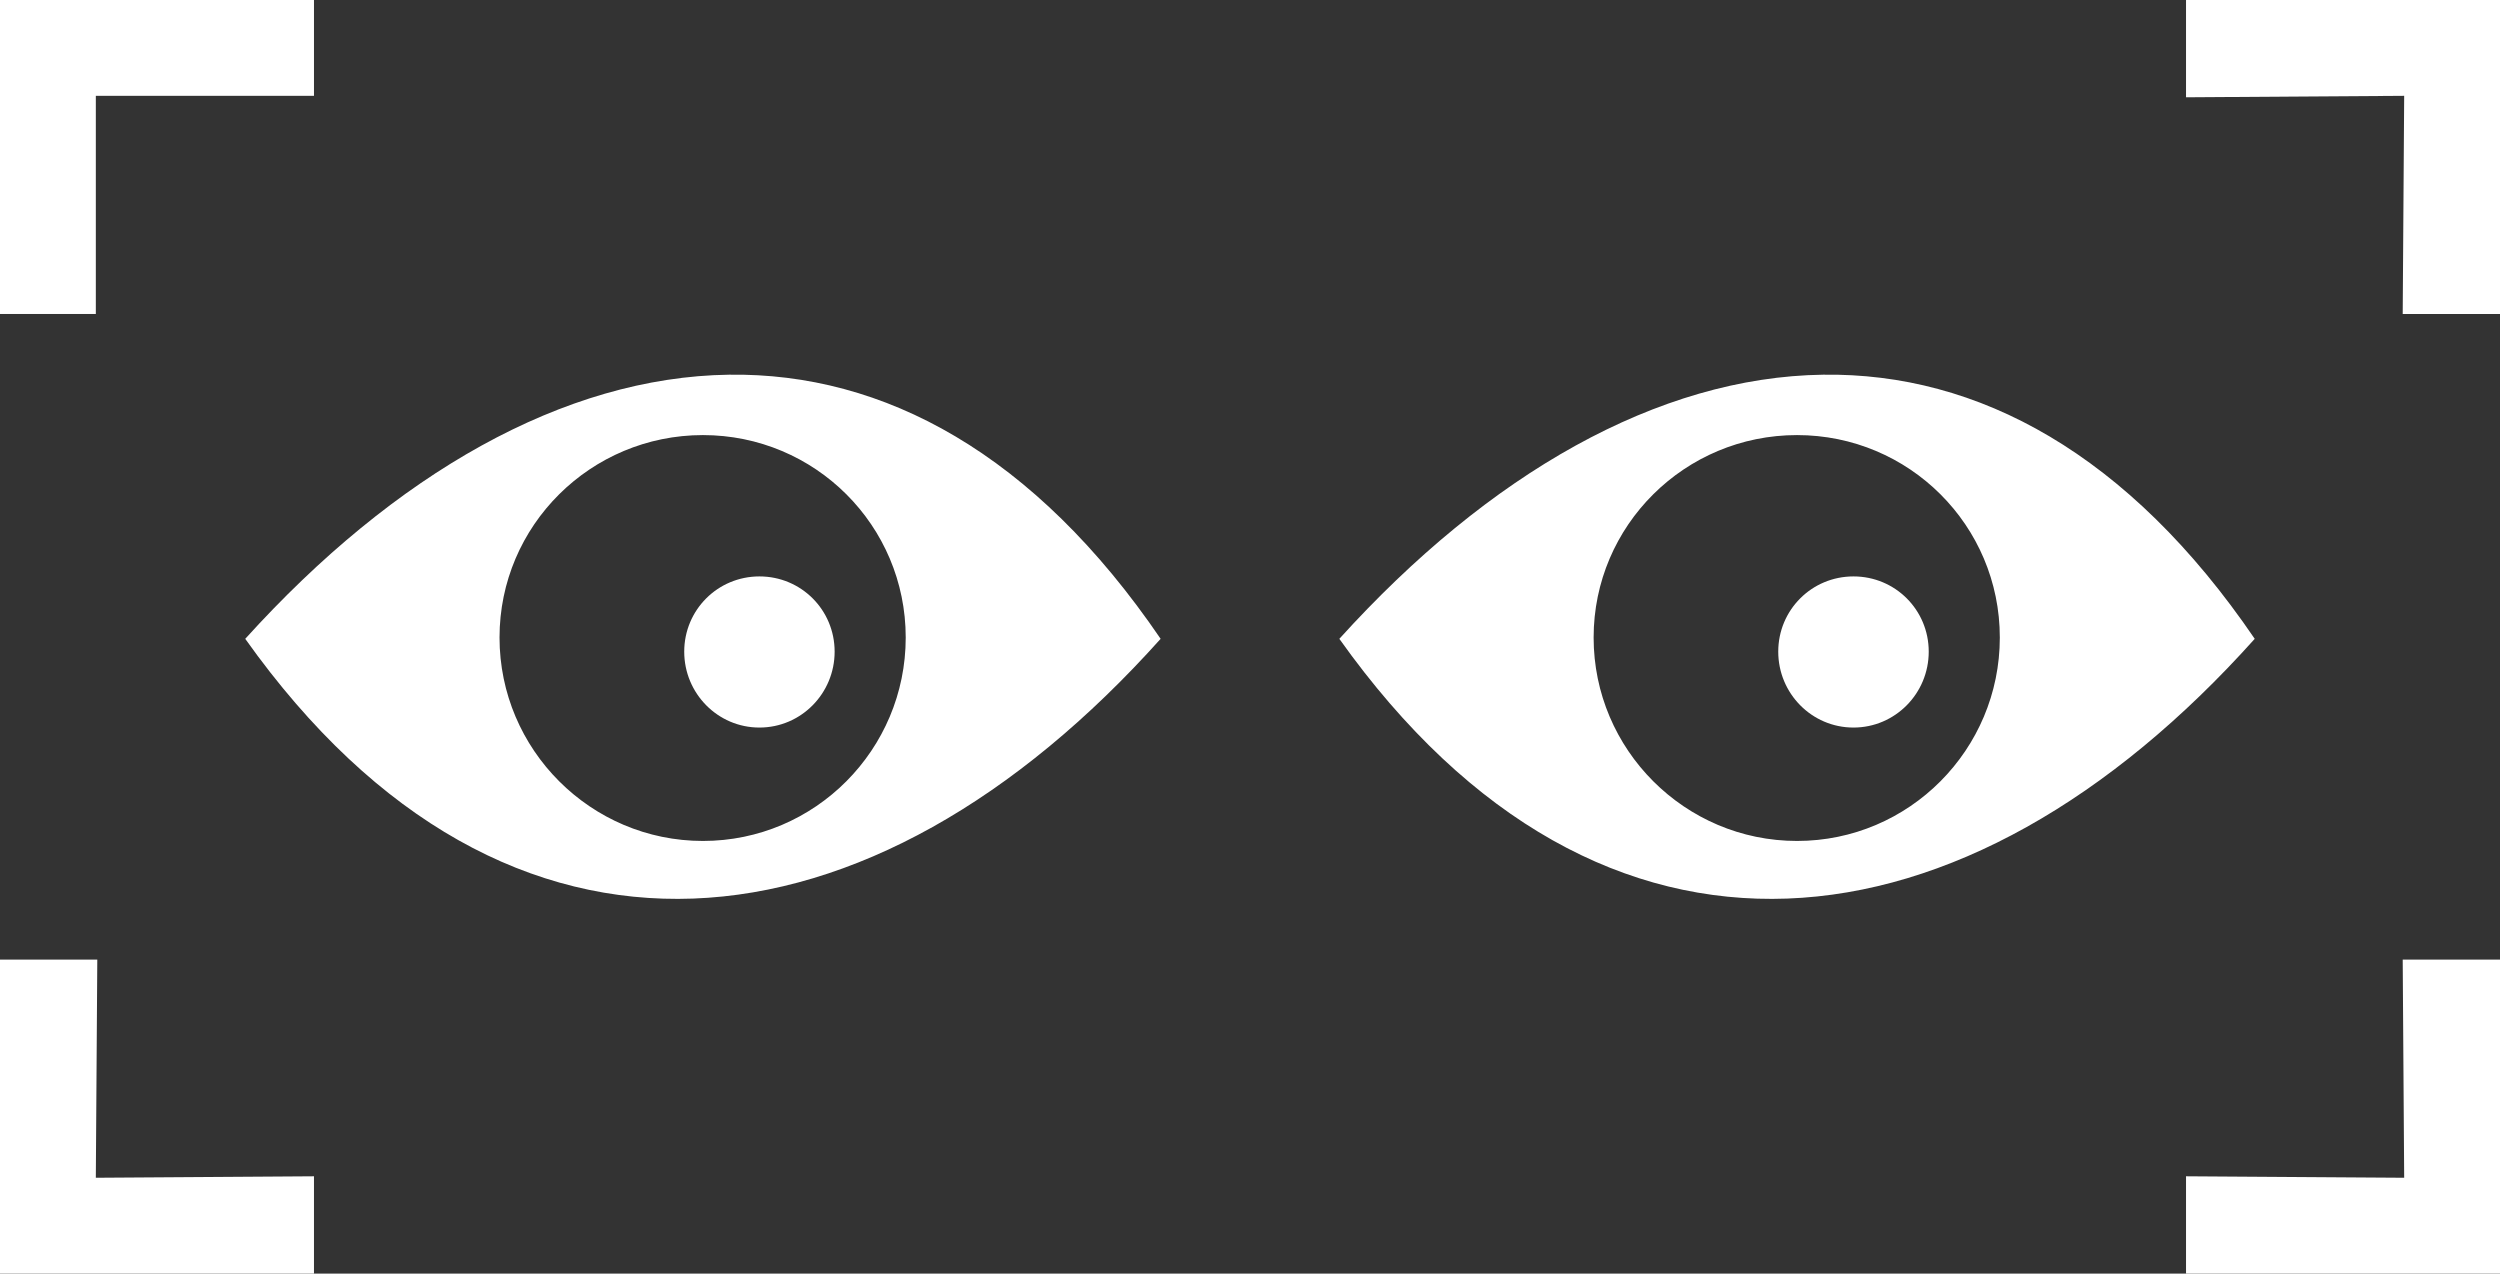 <?xml version="1.0" encoding="UTF-8"?>
<svg id="Layer_1" xmlns="http://www.w3.org/2000/svg" viewBox="0 0 680.15 346.49">
  <rect x="0" y="0" width="680.15" height="346.49" fill="#333333" stroke="none"/>
  <defs>
    <style>
      .cls-1 {
        fill: #fff;
      }
    </style>
  </defs>
  <path class="cls-1" d="M0,0v85.42h26.07V26.07h59.35V0H0Z"/>
  <path class="cls-1" d="M594.73,0v26.47l59.35-.4-.4,59.35h26.47V0h-85.42Z"/>
  <path class="cls-1" d="M0,261.07v85.42h85.42v-26.47l-59.35.4.4-59.35H0Z"/>
  <path class="cls-1" d="M653.68,261.07l.4,59.35-59.35-.4v26.47h85.42v-85.42h-26.47Z"/>
  <path class="cls-1" d="M198.33,101.94c-44.82.62-90.9,26.89-131.61,71.86,71.55,100.63,170.37,87.82,249.04,0-34.33-50.41-75.32-72.45-117.43-71.86ZM191.24,118.37c30.49,0,55.17,24.59,55.17,55.08s-24.67,55.34-55.17,55.34-55.34-24.84-55.34-55.34,24.84-55.08,55.34-55.08Z"/>
  <path class="cls-1" d="M227.07,177.29c0,11.35-9.11,20.65-20.46,20.65s-20.46-9.3-20.46-20.65,9.11-20.47,20.46-20.47,20.46,9.11,20.46,20.47Z"/>
  <path class="cls-1" d="M495.99,101.94c-44.82.62-90.9,26.89-131.61,71.86,71.55,100.63,170.37,87.82,249.04,0-34.33-50.41-75.32-72.45-117.43-71.86ZM488.9,118.37c30.49,0,55.17,24.59,55.17,55.08s-24.67,55.34-55.17,55.34-55.34-24.84-55.34-55.34,24.84-55.08,55.34-55.08Z"/>
  <path class="cls-1" d="M524.73,177.29c0,11.35-9.11,20.65-20.47,20.65s-20.47-9.3-20.47-20.65,9.11-20.47,20.47-20.47,20.47,9.11,20.47,20.47Z"/>
</svg>